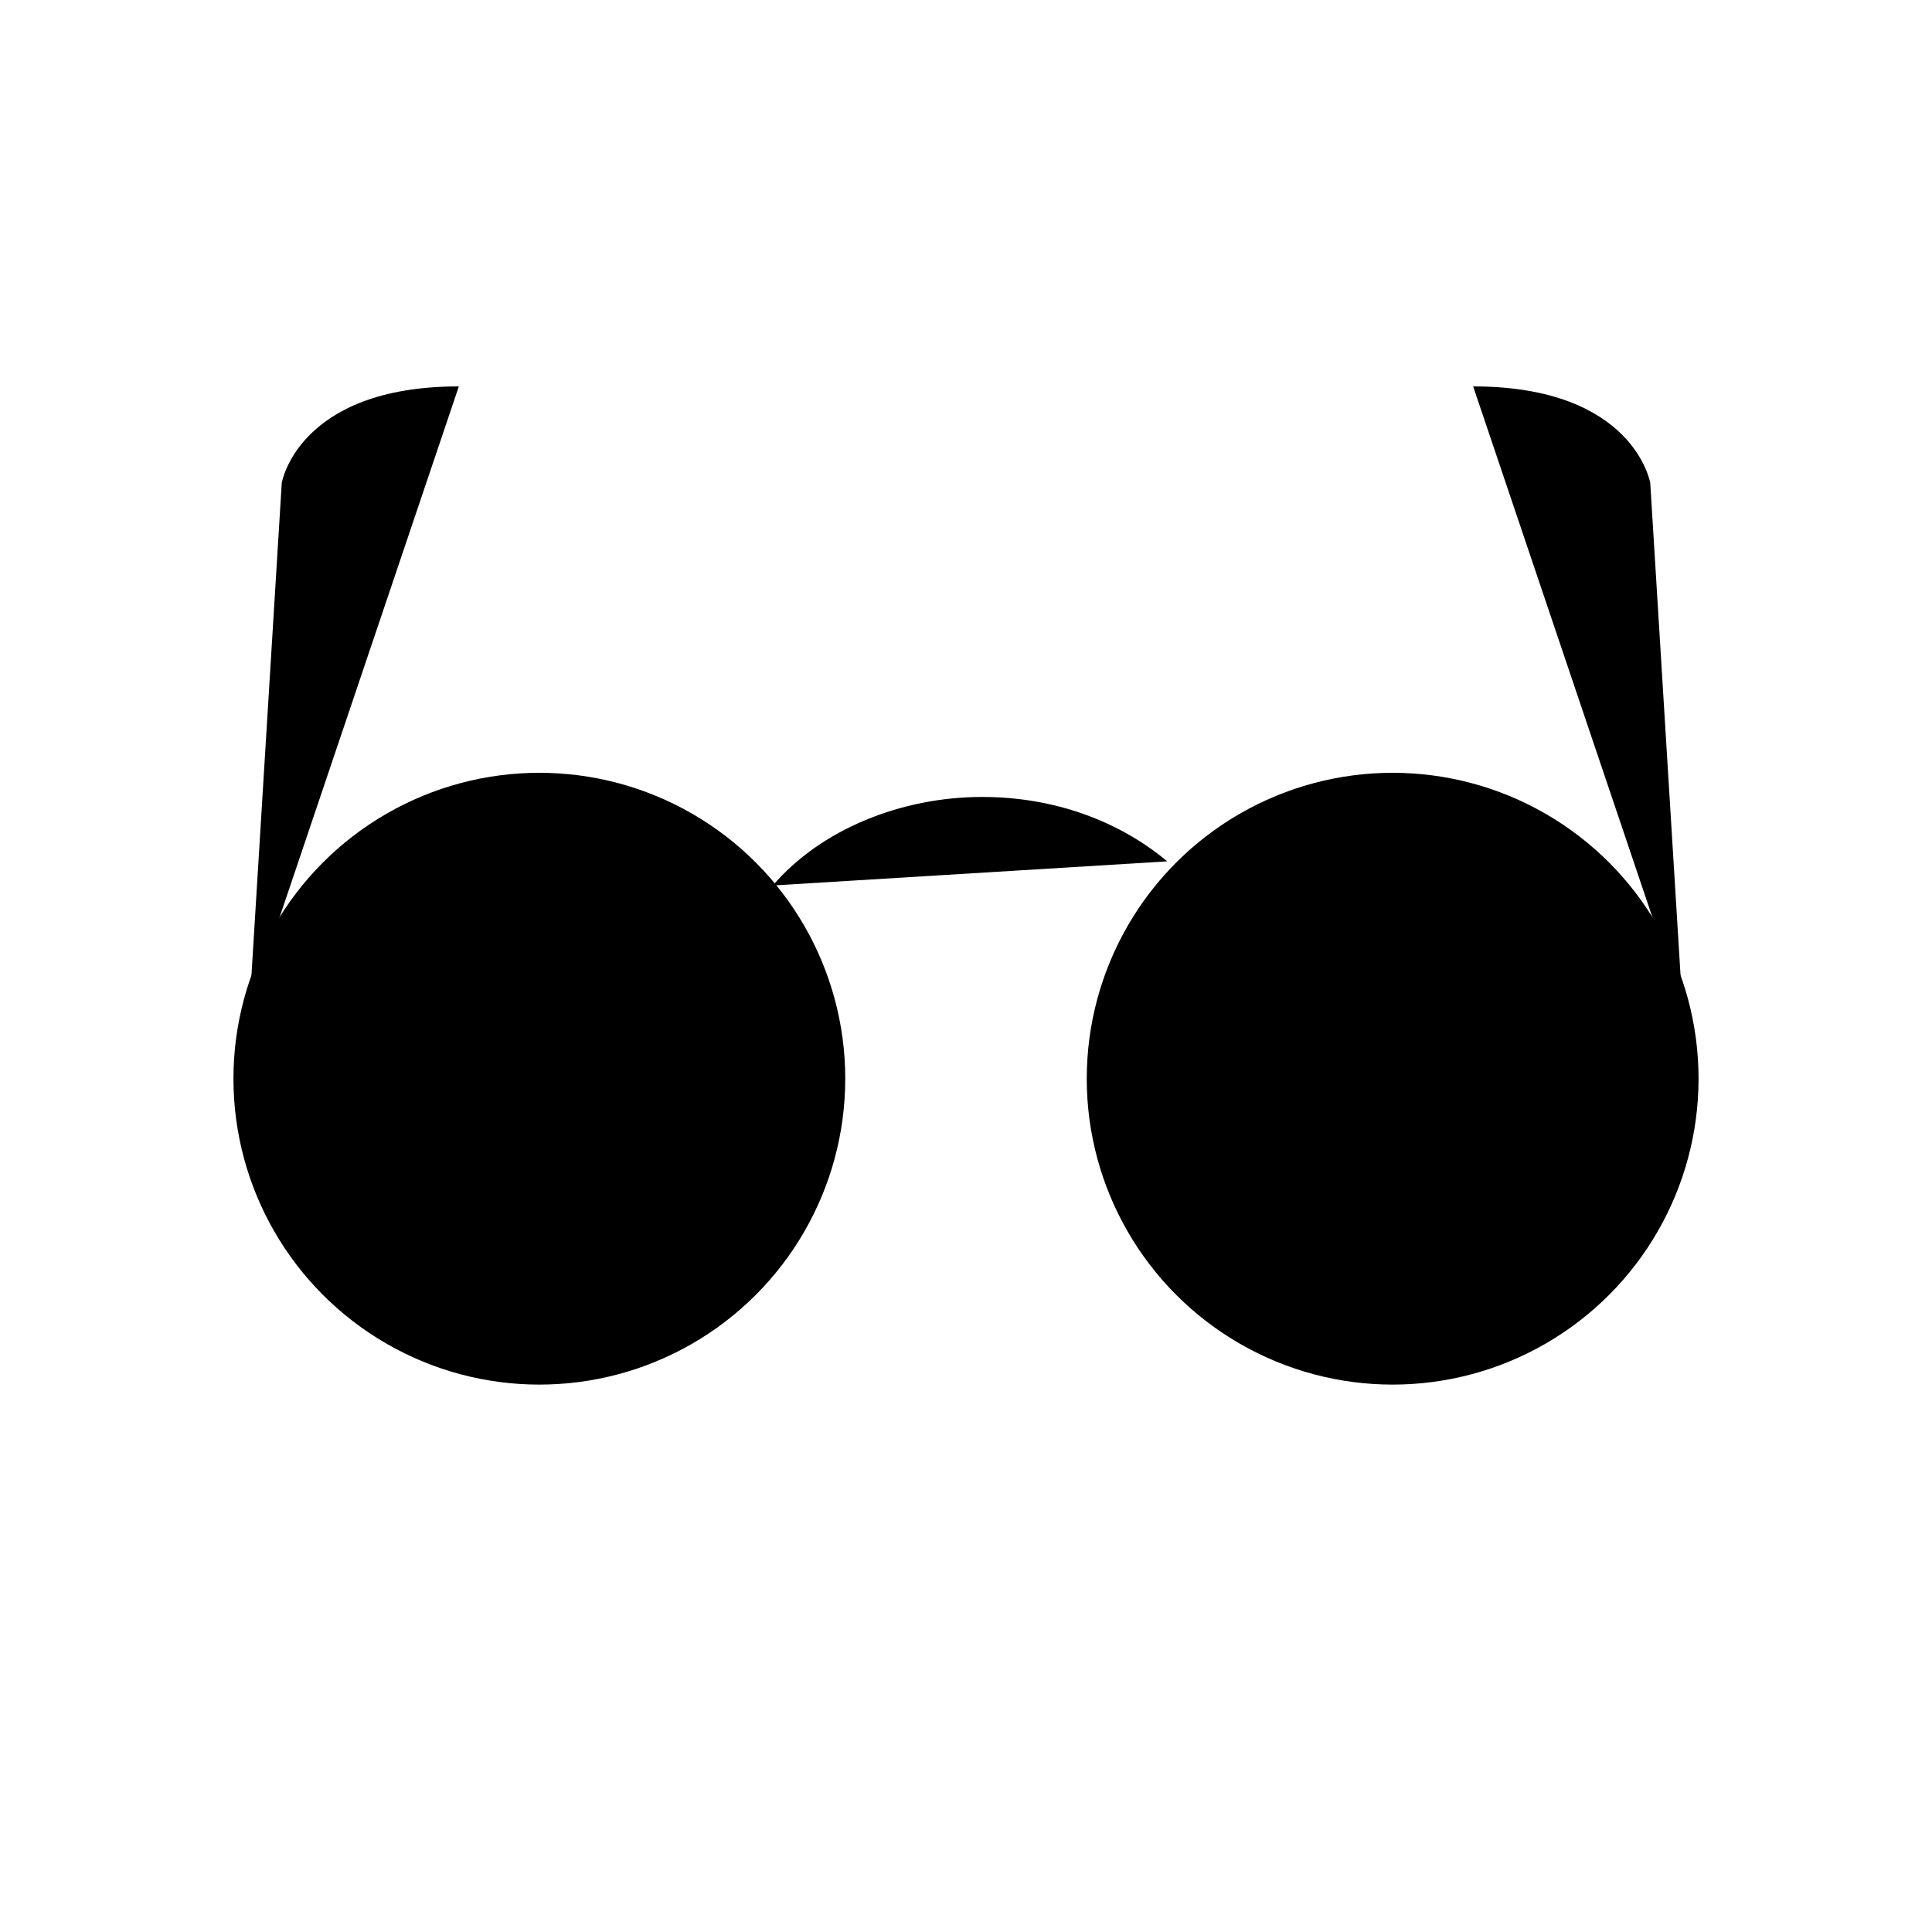 <svg version="1.1" xmlns="http://www.w3.org/2000/svg" xmlns:xlink="http://www.w3.org/1999/xlink" x="0px" y="0px" class="icn-glasses" viewBox="0 1 24 24">
	<circle cx="17.3" cy="14.4" r="3.8"></circle>
	<circle cx="6.7" cy="14.4" r="3.8"></circle>
	<path d="M14.5,11.7c-0.6-0.5-1.4-0.8-2.3-0.8c-1,0-2,0.4-2.6,1.1"></path>
	<path class="arms" d="M3.1,13.5L3.5,7c0,0,0.2-1.2,2.2-1.2"></path>
	<path class="arms" d="M20.9,13.5L20.5,7c0,0-0.2-1.2-2.2-1.2"></path>
</svg>
